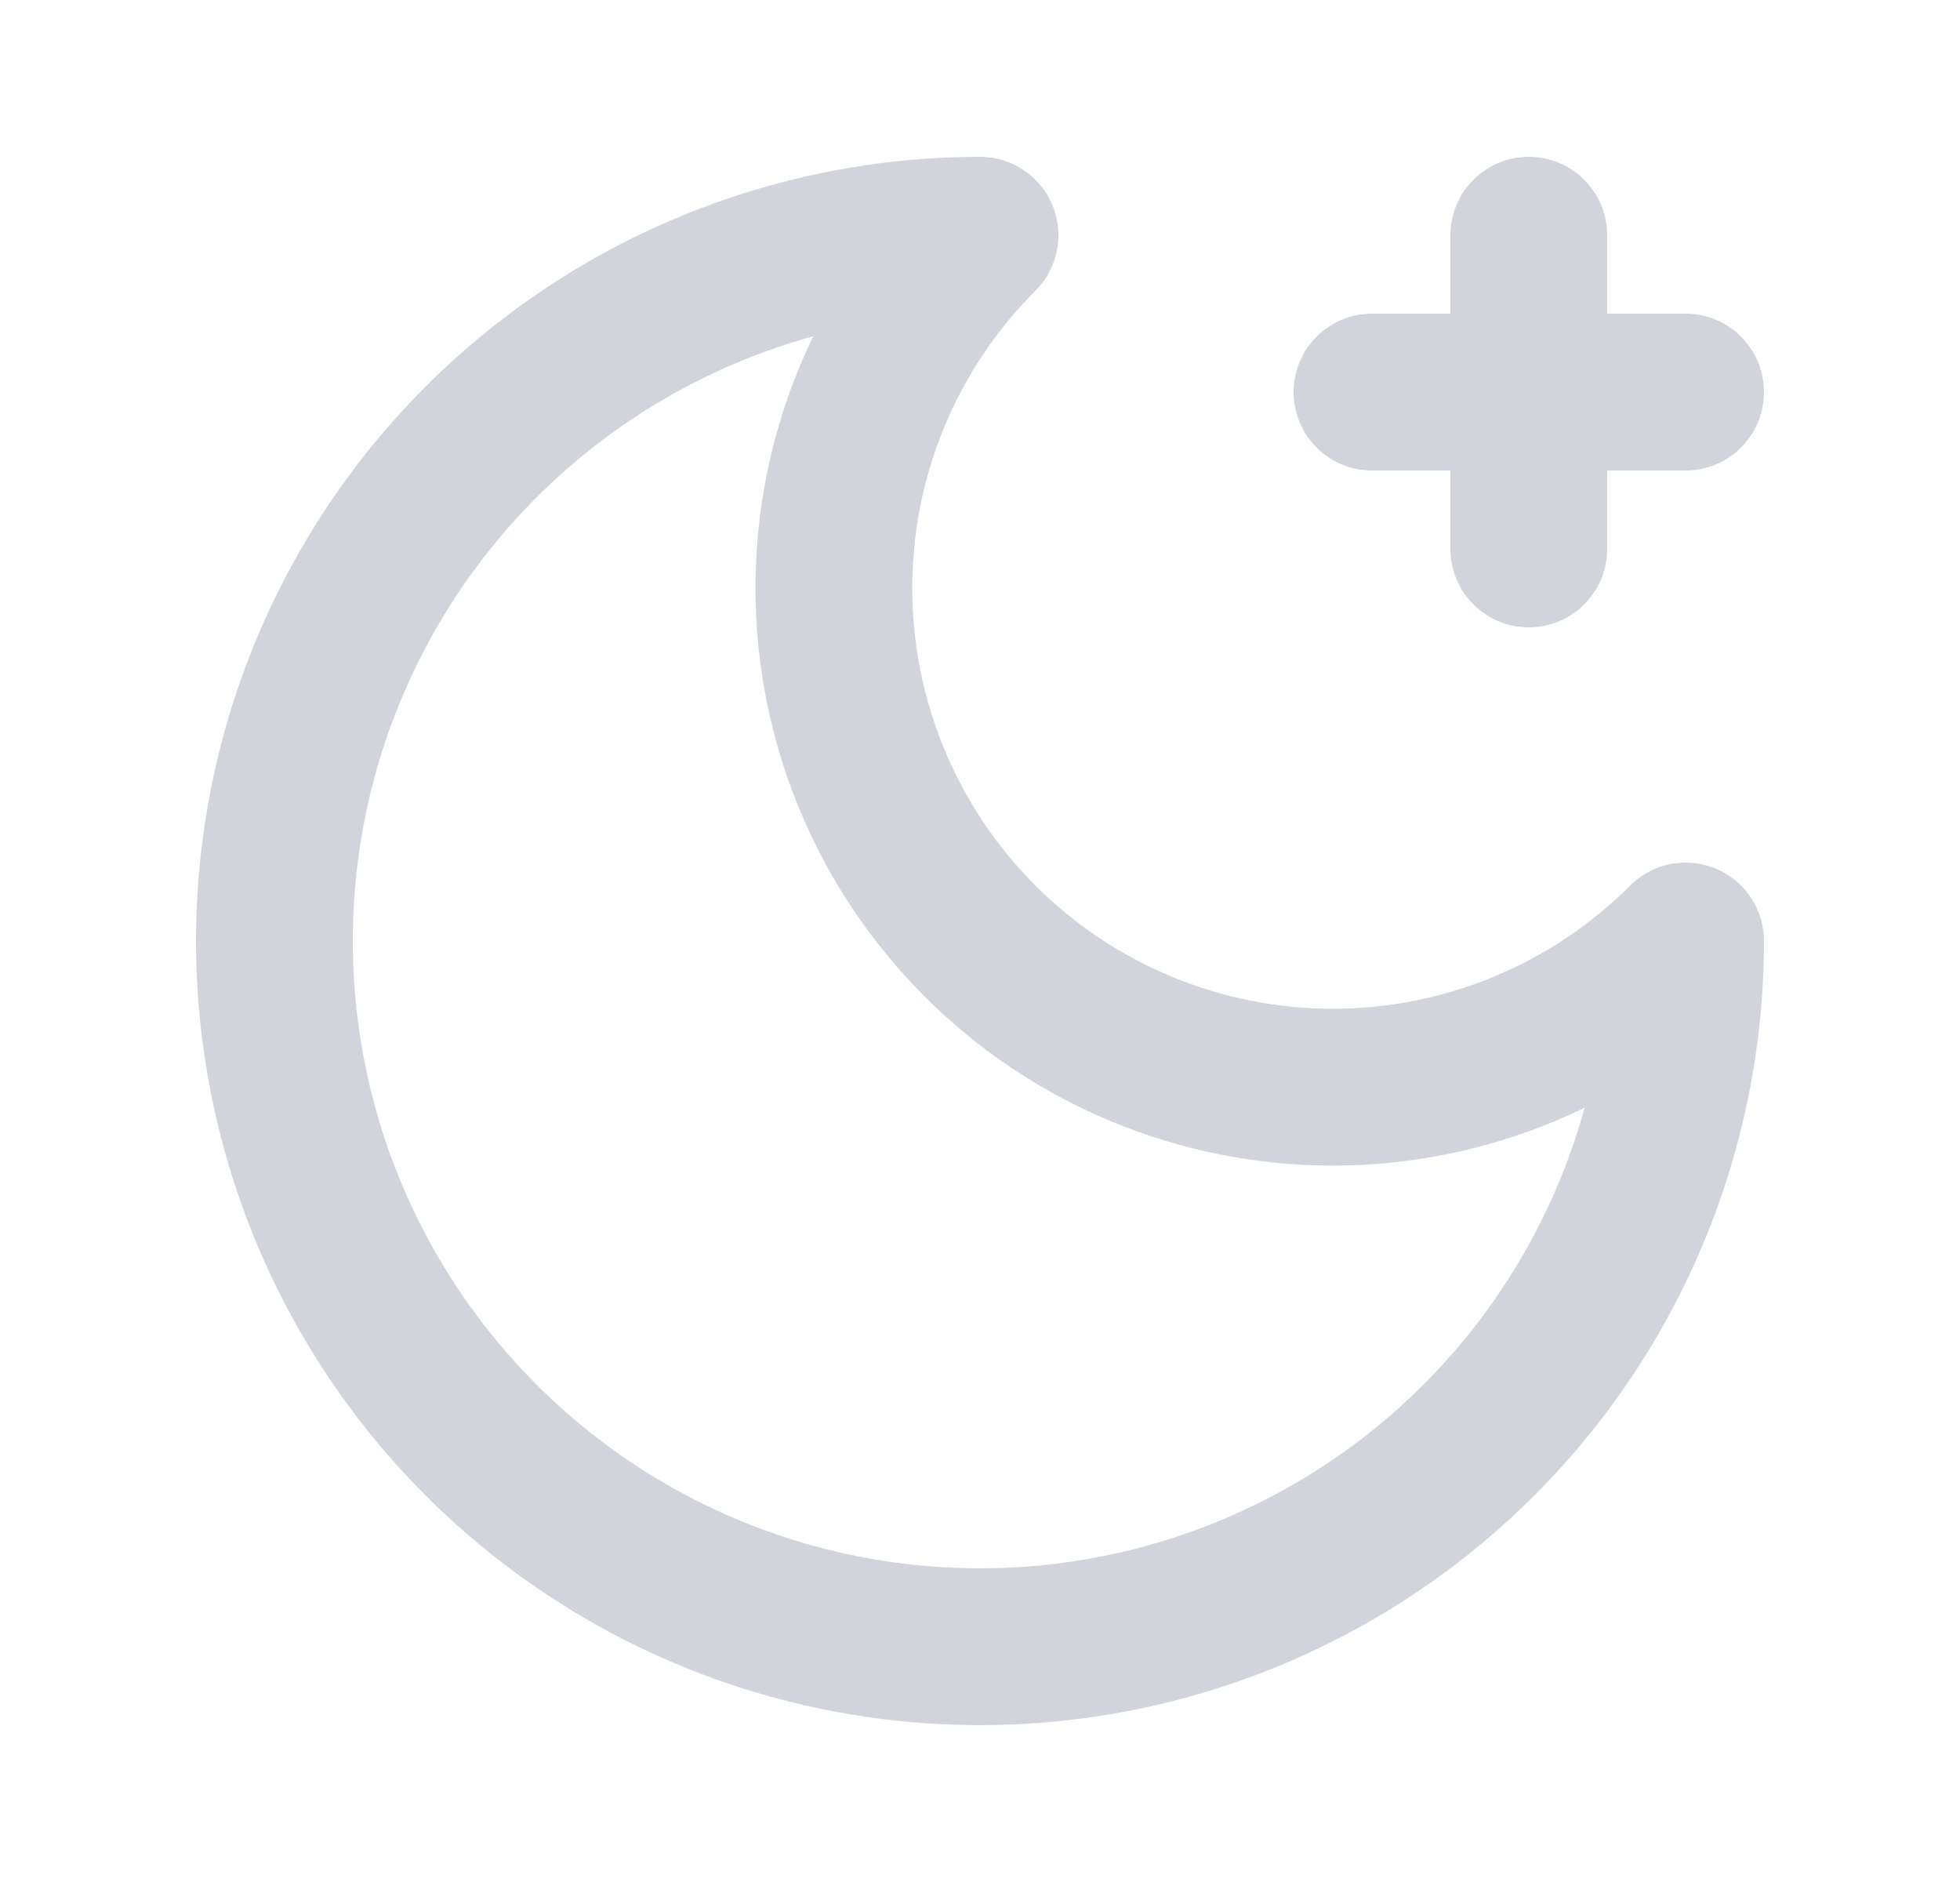 <svg width="25" height="24" viewBox="0 0 25 24" fill="none" xmlns="http://www.w3.org/2000/svg">
<path d="M12.5 3C11.306 4.193 10.636 5.812 10.636 7.5C10.636 9.188 11.306 10.806 12.5 12C13.694 13.194 15.312 13.864 17 13.864C18.688 13.864 20.306 13.194 21.5 12C21.5 13.78 20.972 15.52 19.983 17C18.994 18.48 17.589 19.634 15.944 20.315C14.3 20.996 12.49 21.174 10.744 20.827C8.998 20.48 7.395 19.623 6.136 18.364C4.877 17.105 4.02 15.502 3.673 13.756C3.326 12.01 3.504 10.2 4.185 8.556C4.866 6.911 6.02 5.506 7.5 4.517C8.98 3.528 10.72 3 12.5 3Z" stroke="#D1D5DB" stroke-width="2" stroke-linecap="round" stroke-linejoin="round"/>
<path d="M19.5 3V7" stroke="#D1D5DB" stroke-width="2" stroke-linecap="round" stroke-linejoin="round"/>
<path d="M21.5 5H17.5" stroke="#D1D5DB" stroke-width="2" stroke-linecap="round" stroke-linejoin="round"/>
</svg>

